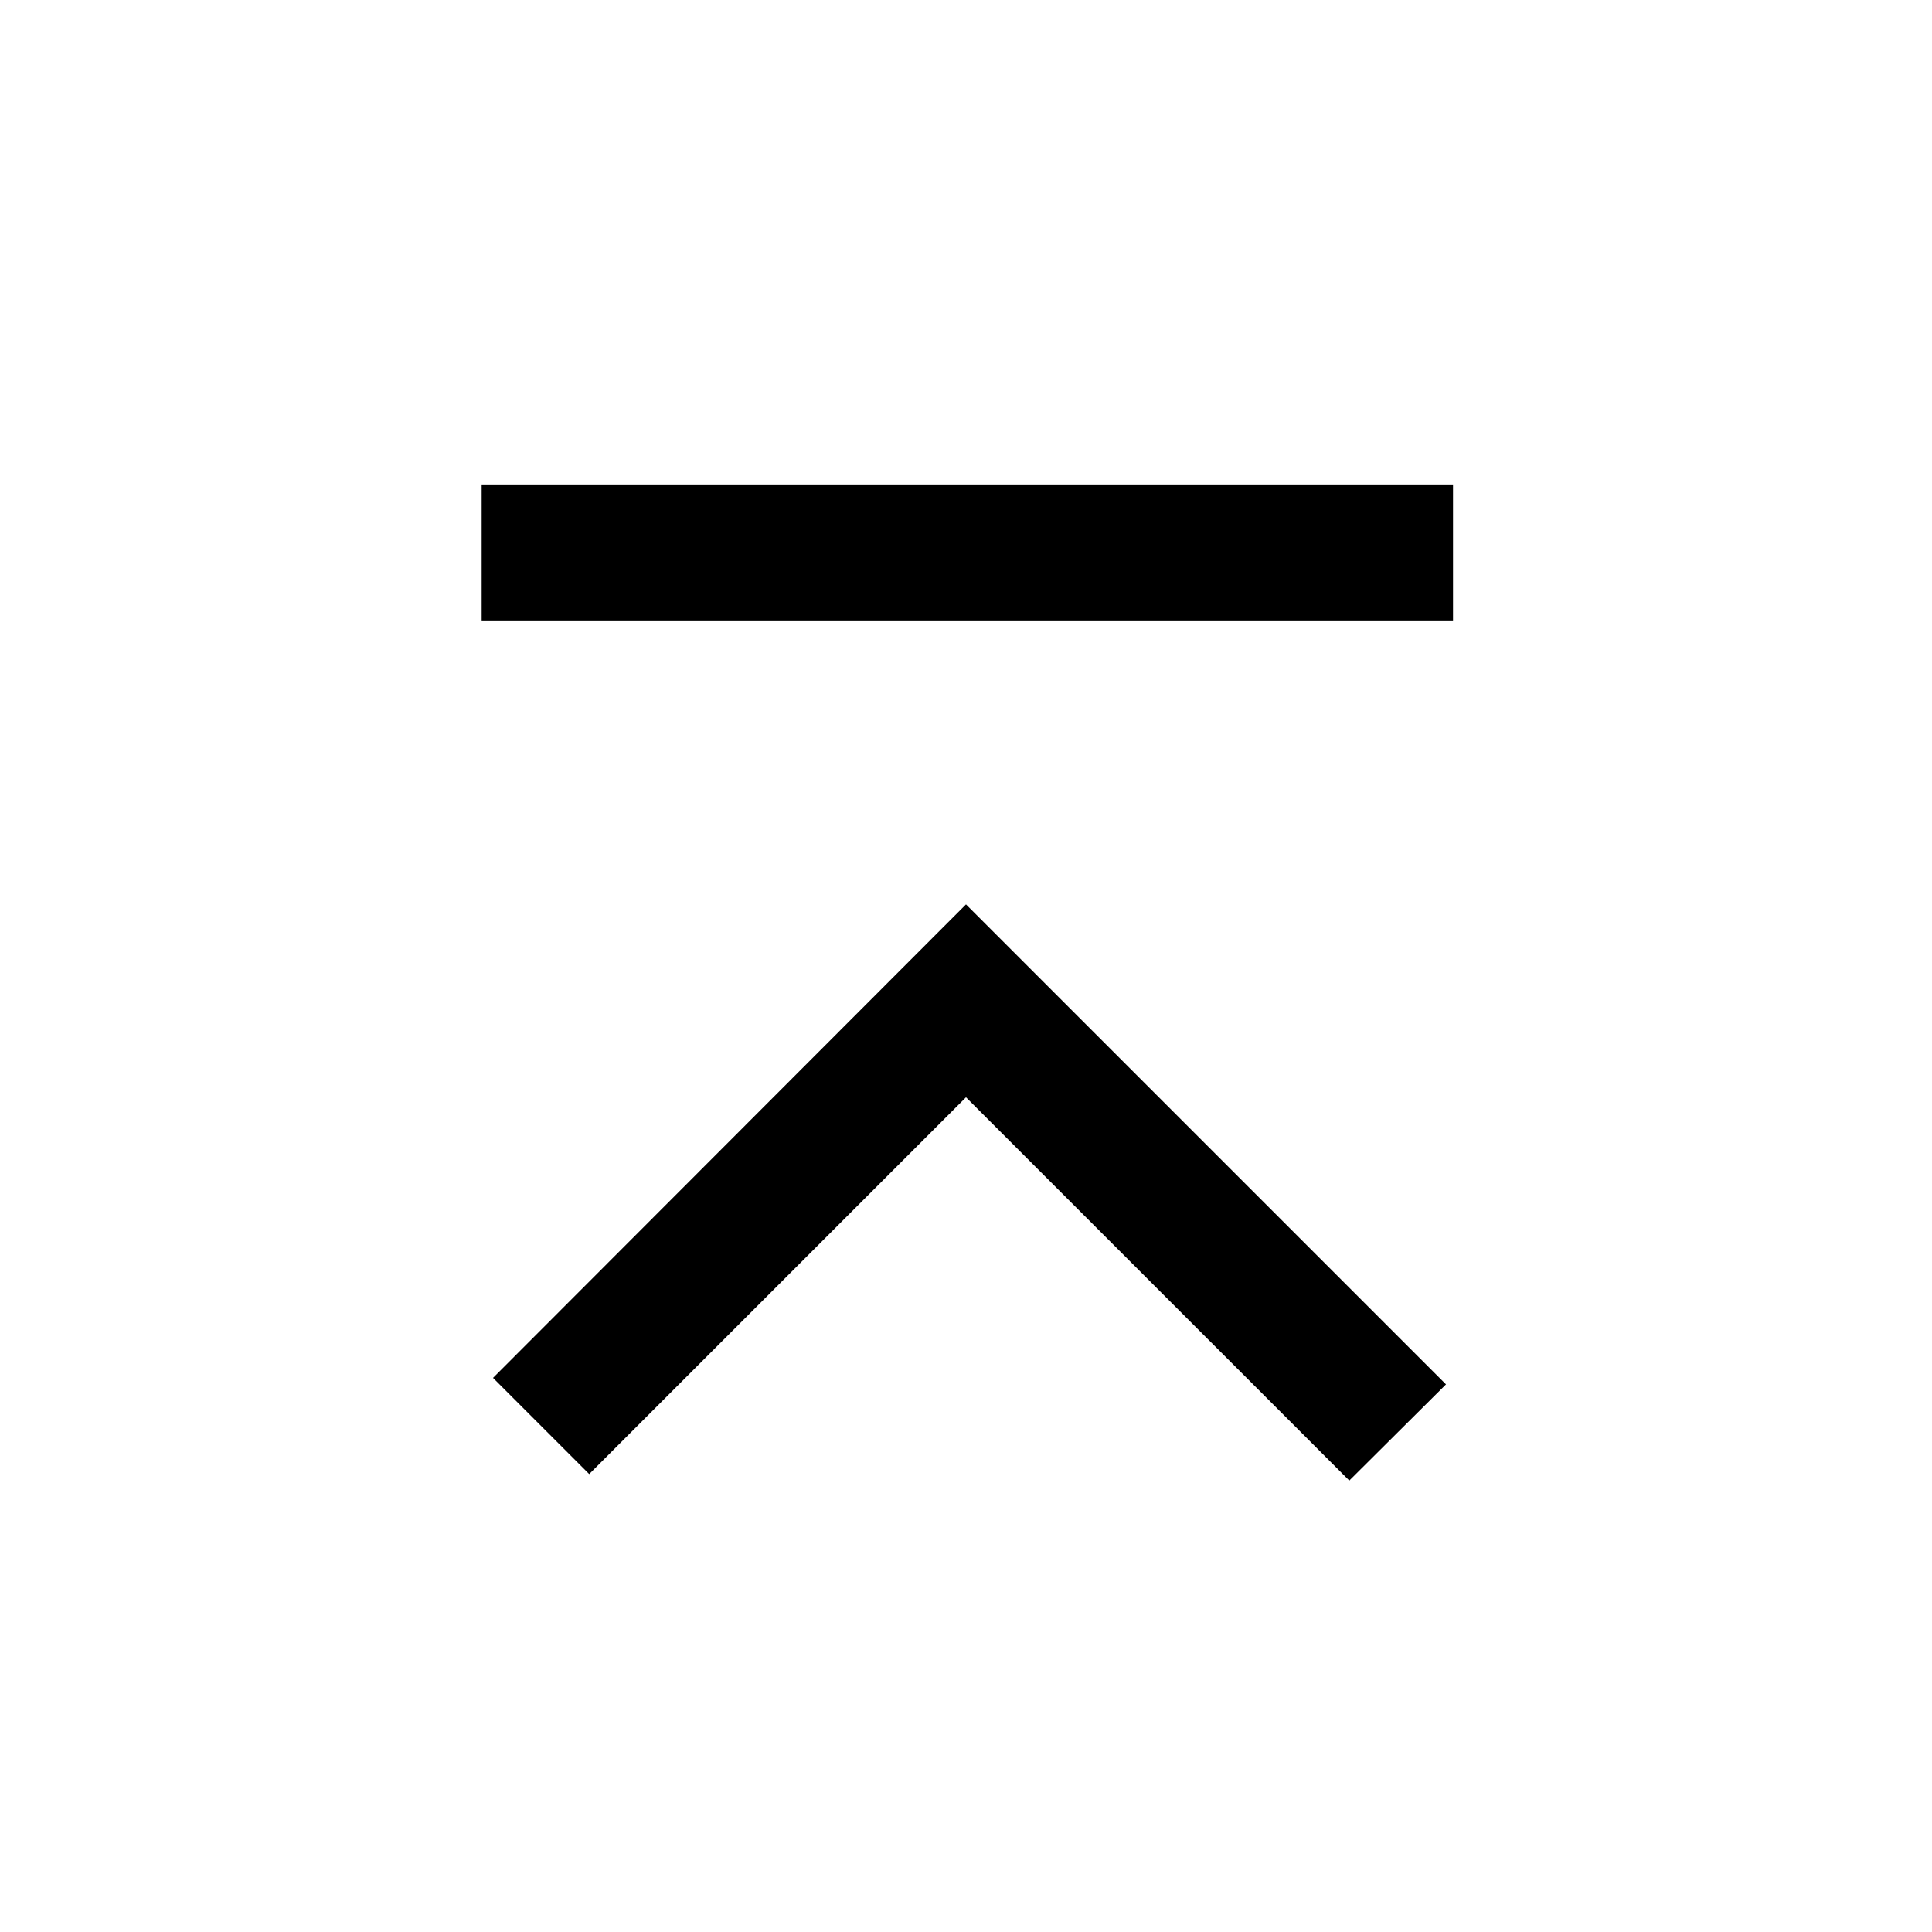 <svg xmlns="http://www.w3.org/2000/svg" height="40" viewBox="0 -960 960 960" width="40"><path d="M239.33-651.69v-67.59H722v67.59H239.33Zm53.44 424.15-47.79-47.79L480-510.61 718.51-272.1l-48.05 47.79L480-414.77 292.77-227.54Z"/></svg>